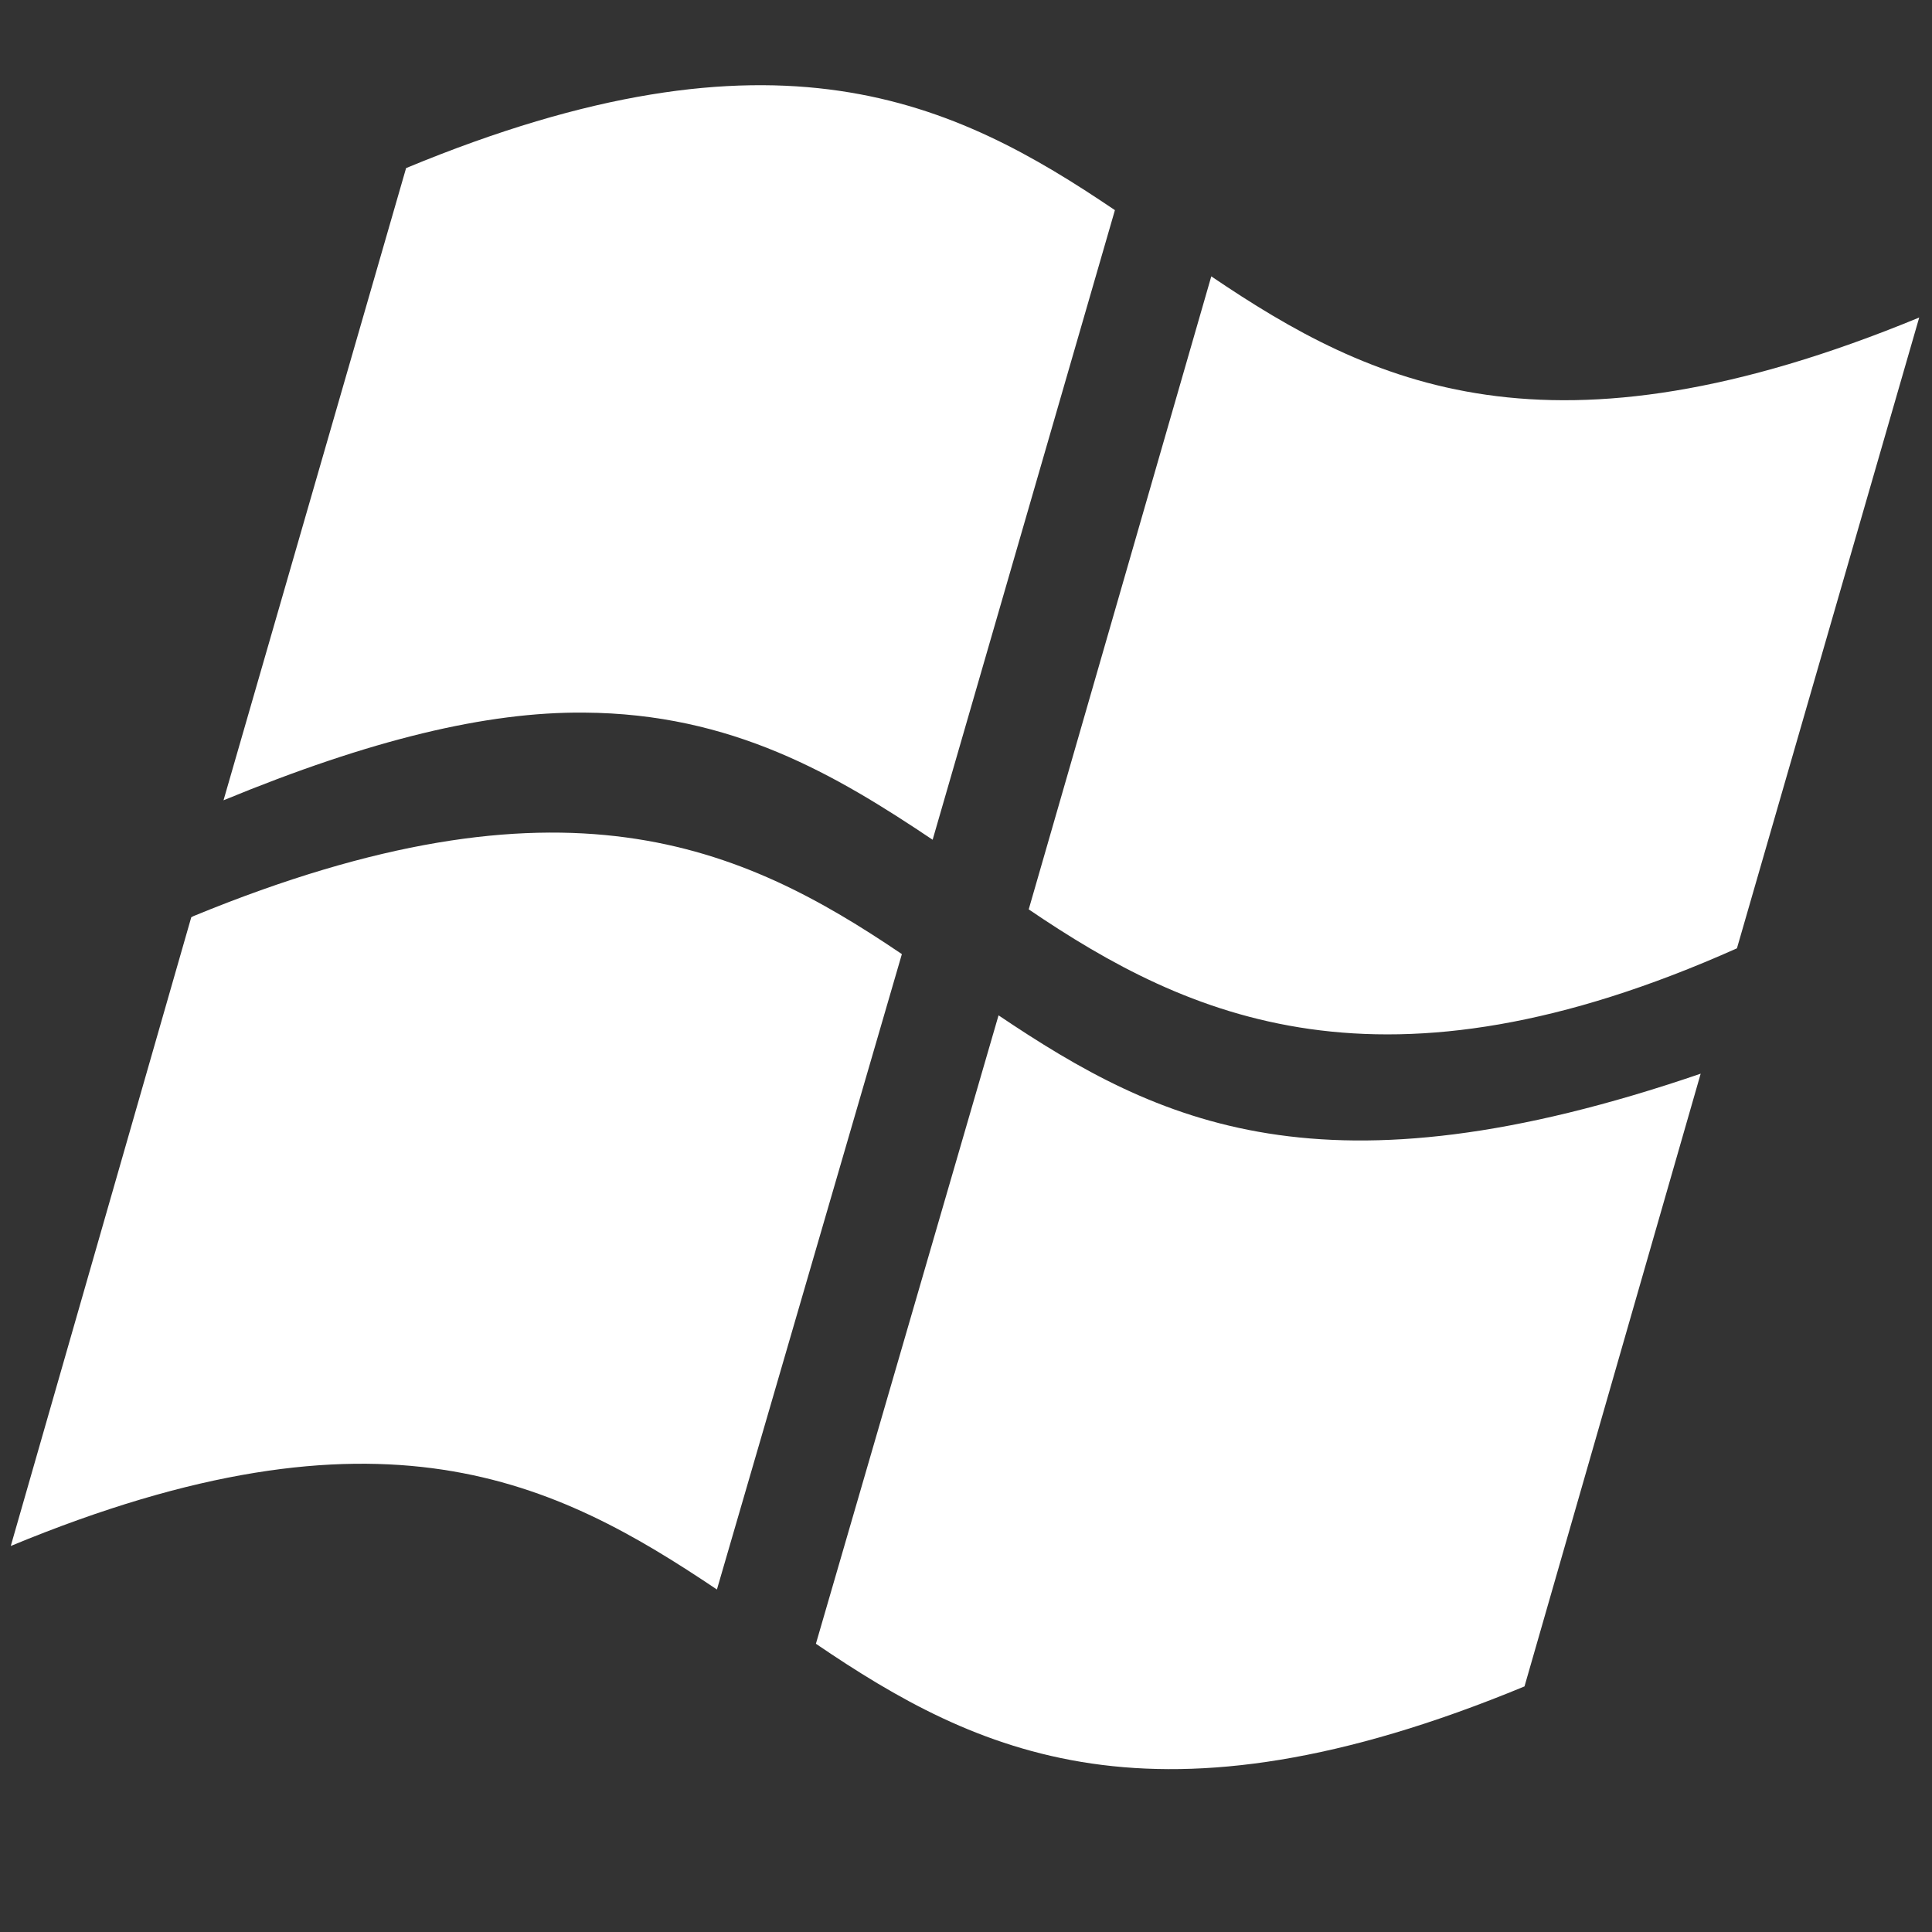 <svg fill="#FFFFFF" xmlns="http://www.w3.org/2000/svg"  viewBox="0 0 26 26" width="26px" height="26px"><rect x="0" y="0" width="26" height="26" fill="#333333" stroke="none"/><path d="M 12.137 12.84 L 9.648 21.391 C 7.484 19.938 5.133 18.738 0.145 20.805 L 2.574 12.344 L 2.605 12.328 C 7.574 10.285 9.98 11.379 12.137 12.84 Z M 13.438 13.664 L 10.98 22.121 C 13.141 23.59 15.531 24.758 20.516 22.695 L 22.887 14.449 C 17.809 16.188 15.598 15.117 13.438 13.664 Z M 12.551 11.301 L 15.004 2.828 C 12.844 1.367 10.449 0.195 5.465 2.262 L 3.008 10.77 C 4.988 9.953 6.551 9.578 7.859 9.59 C 9.852 9.602 11.246 10.426 12.551 11.301 Z M 16.301 3.719 L 13.844 12.238 C 15.996 13.699 18.602 14.895 23.375 12.762 L 25.828 4.273 C 20.848 6.328 18.453 5.176 16.301 3.719 Z"/></svg>